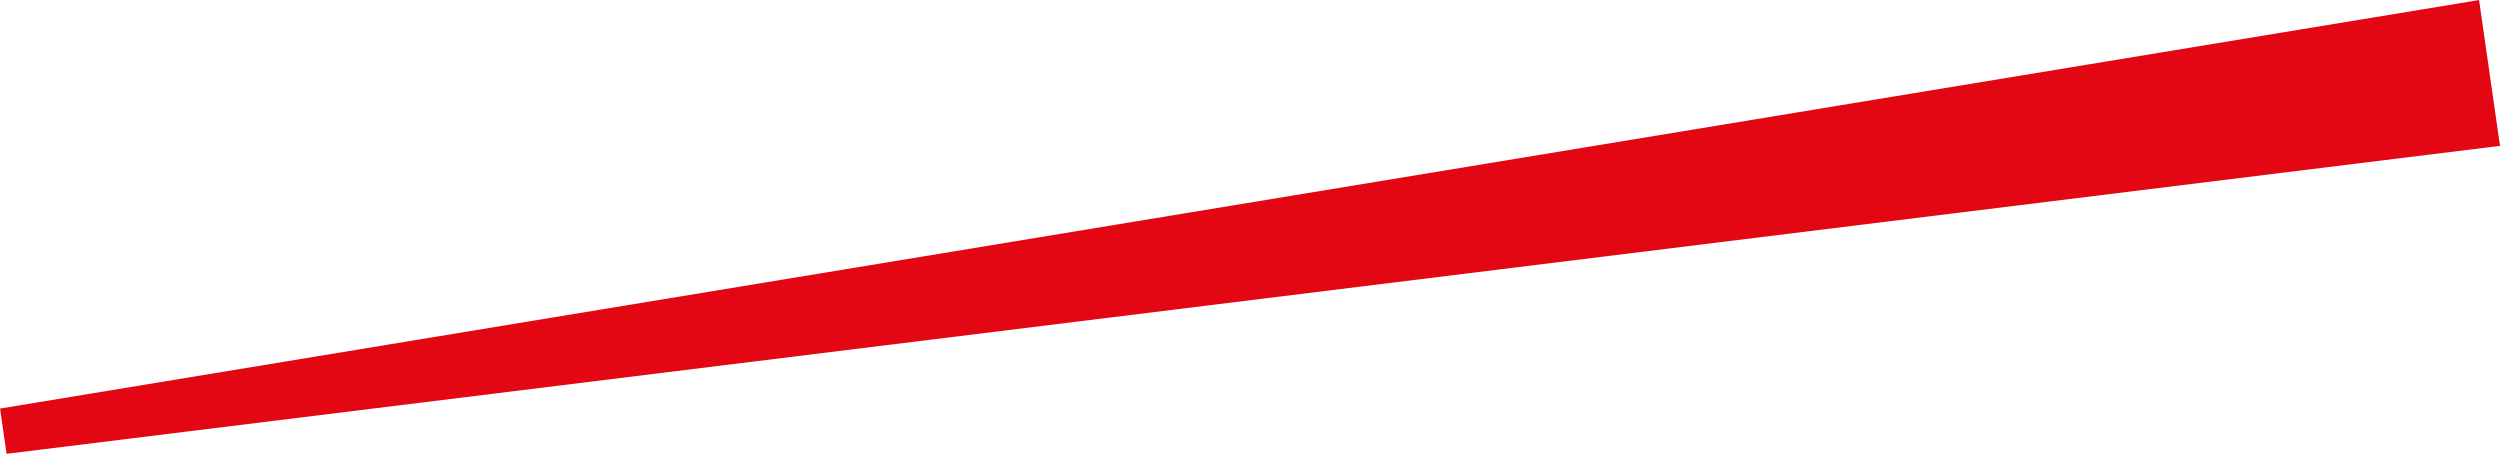 <svg xmlns="http://www.w3.org/2000/svg" viewBox="0 0 218.62 39.69"><defs><style>.cls-1{fill:#e30613;stroke:#e30613;stroke-miterlimit:10;stroke-width:4px;}</style></defs><title>Element 31</title><g id="Ebene_2" data-name="Ebene 2"><g id="Ebene_7" data-name="Ebene 7"><polygon class="cls-1" points="215.1 2.31 216.35 11.02 0.33 37.7 215.1 2.31"/></g></g></svg>
